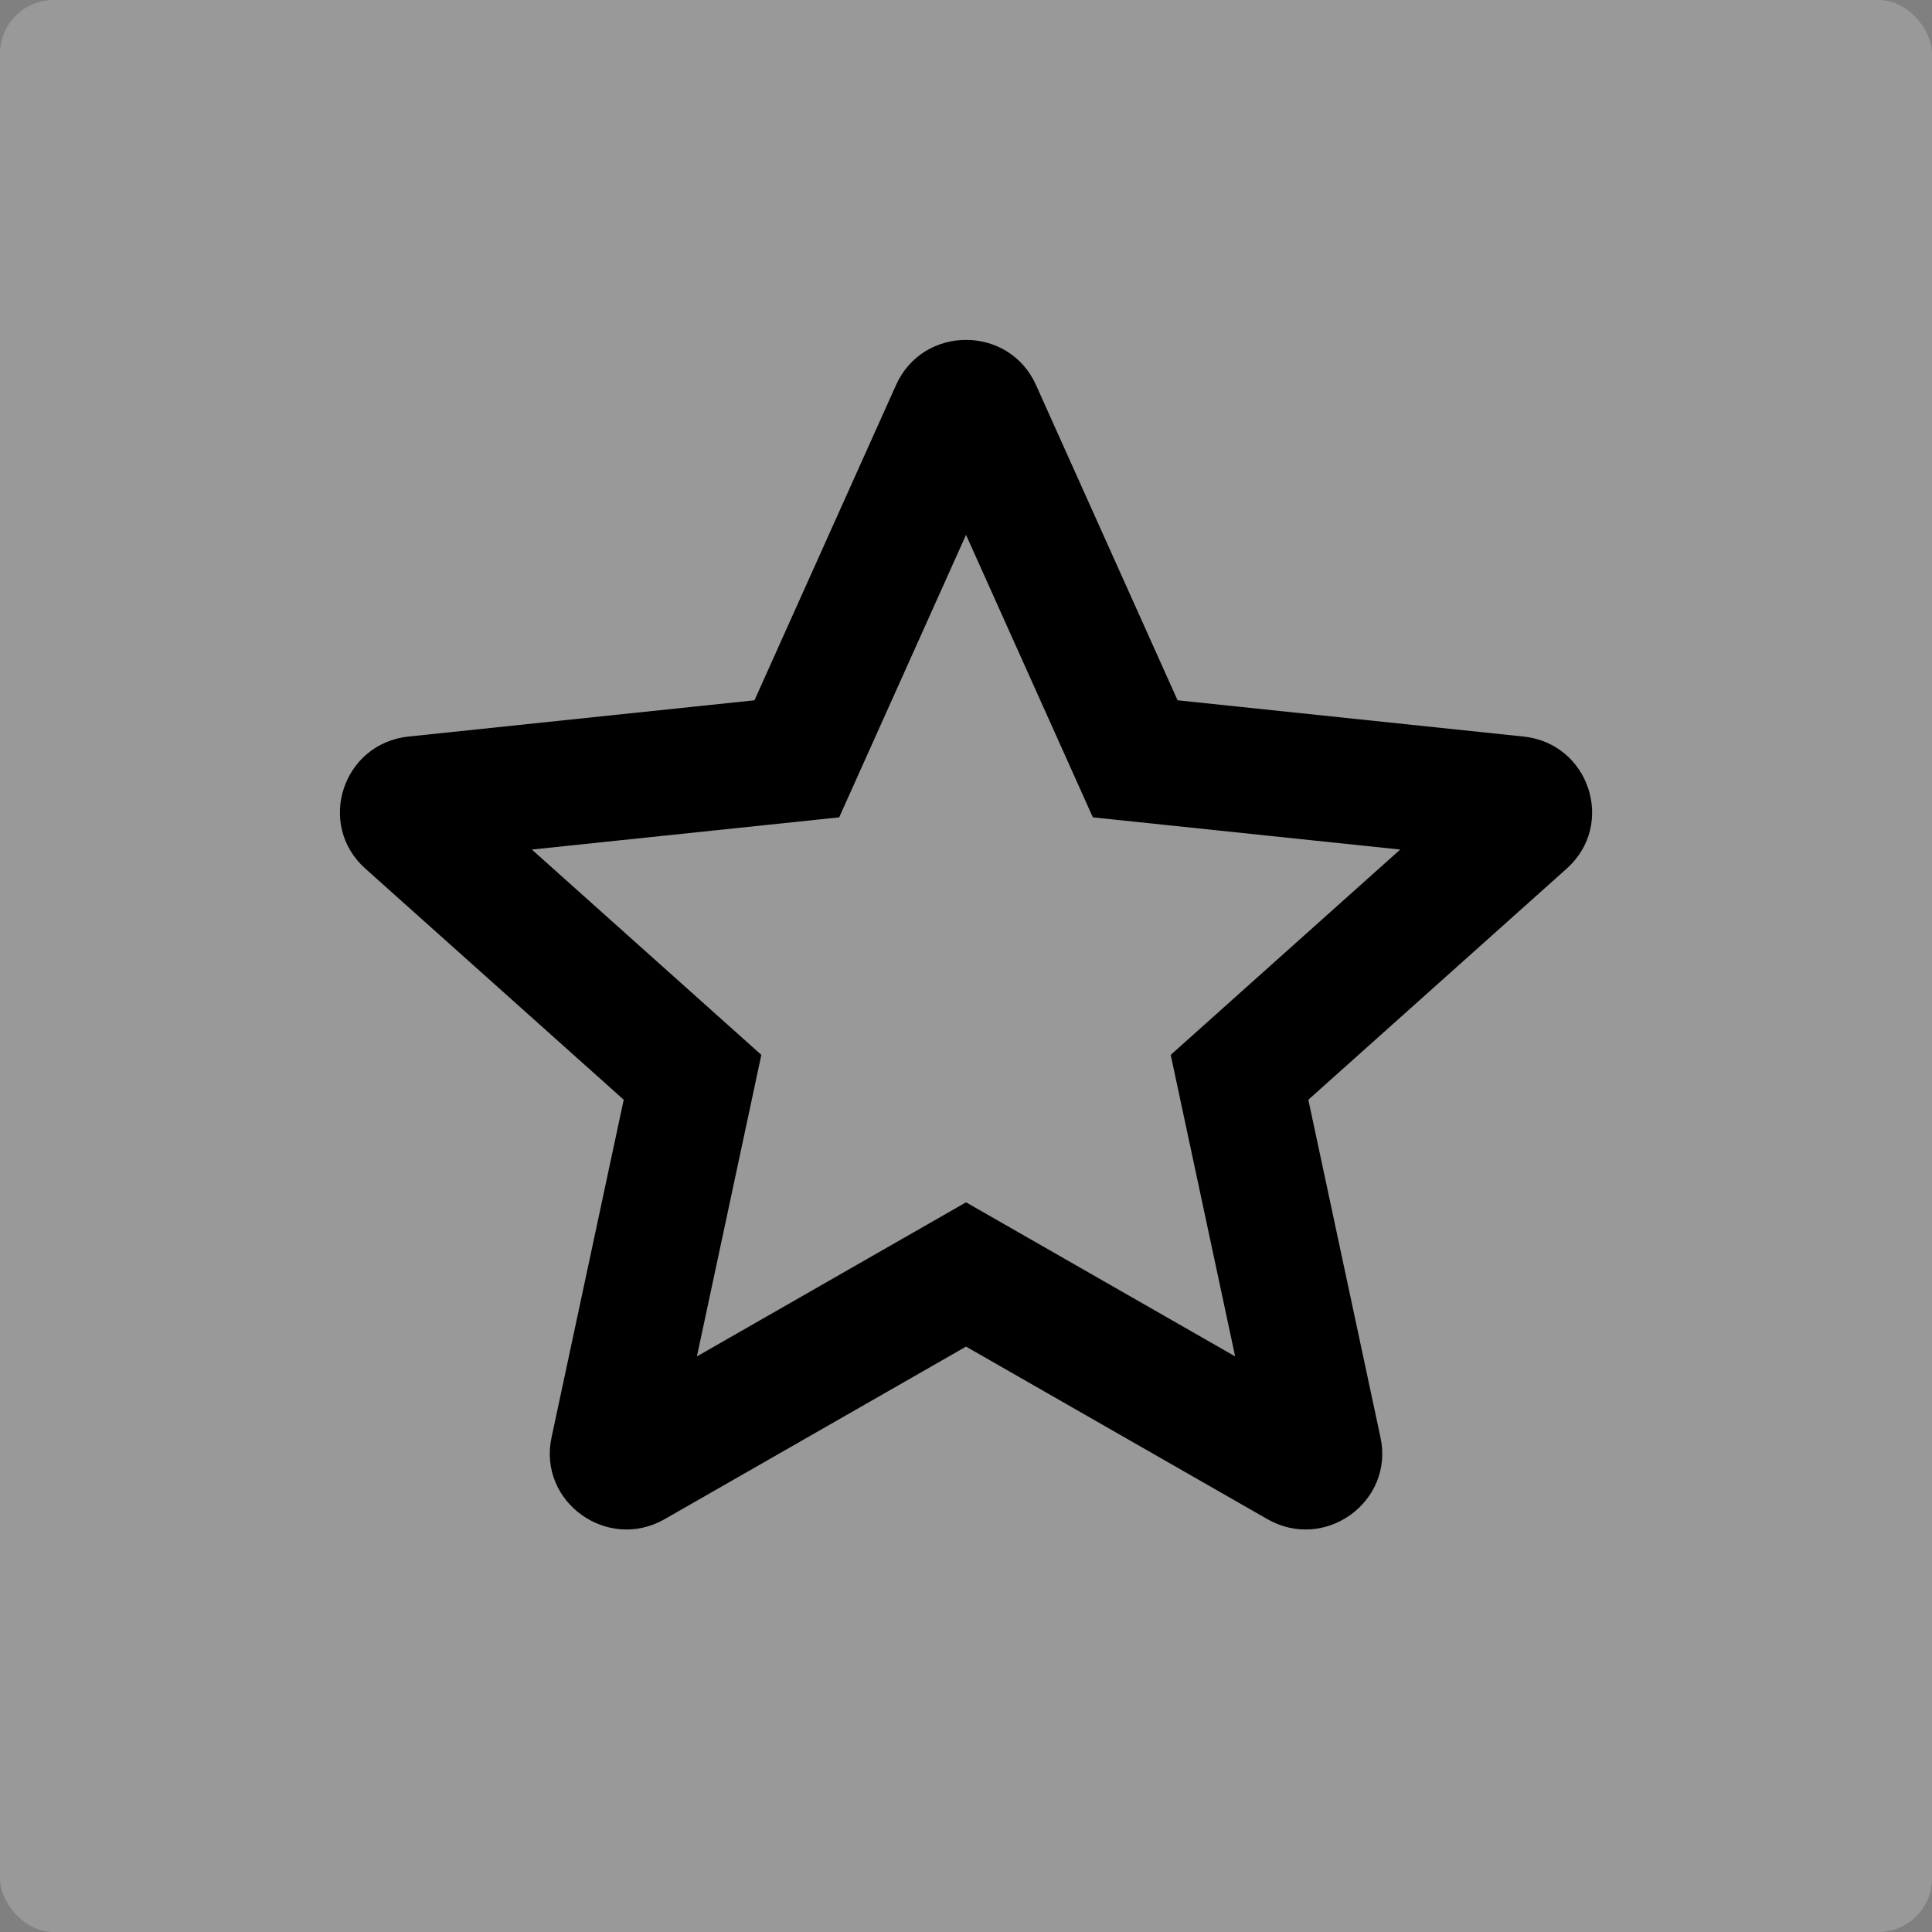 <svg width="100%" height="100%"  viewBox="0 0 72 72" role="presentation" aria-hidden="true"
    xmlns="http://www.w3.org/2000/svg">
    <rect x="0" y="0" width="72" height="72" fill="#808080" stroke="none"/>
    <rect width="72" height="72" rx="2" fill="white" fill-opacity="0.2" />
    <path fill-rule="evenodd" clip-rule="evenodd"
        d="M40.728 30.46L36.001 19.933L31.274 30.46L19.82 31.66L28.373 39.312L25.972 50.549L36.001 44.807L46.03 50.549L43.629 39.312L52.182 31.66L40.728 30.46ZM28.117 26.098L15.226 27.449C12.769 27.706 11.78 30.729 13.615 32.37L23.244 40.984L20.554 53.571C20.042 55.97 22.633 57.838 24.772 56.613L36.001 50.184L47.23 56.613C49.369 57.838 51.96 55.97 51.447 53.571L48.758 40.984L58.387 32.37C60.222 30.729 59.233 27.706 56.776 27.449L43.885 26.098L38.608 14.346C37.602 12.107 34.4 12.107 33.394 14.346L28.117 26.098Z" />
</svg>